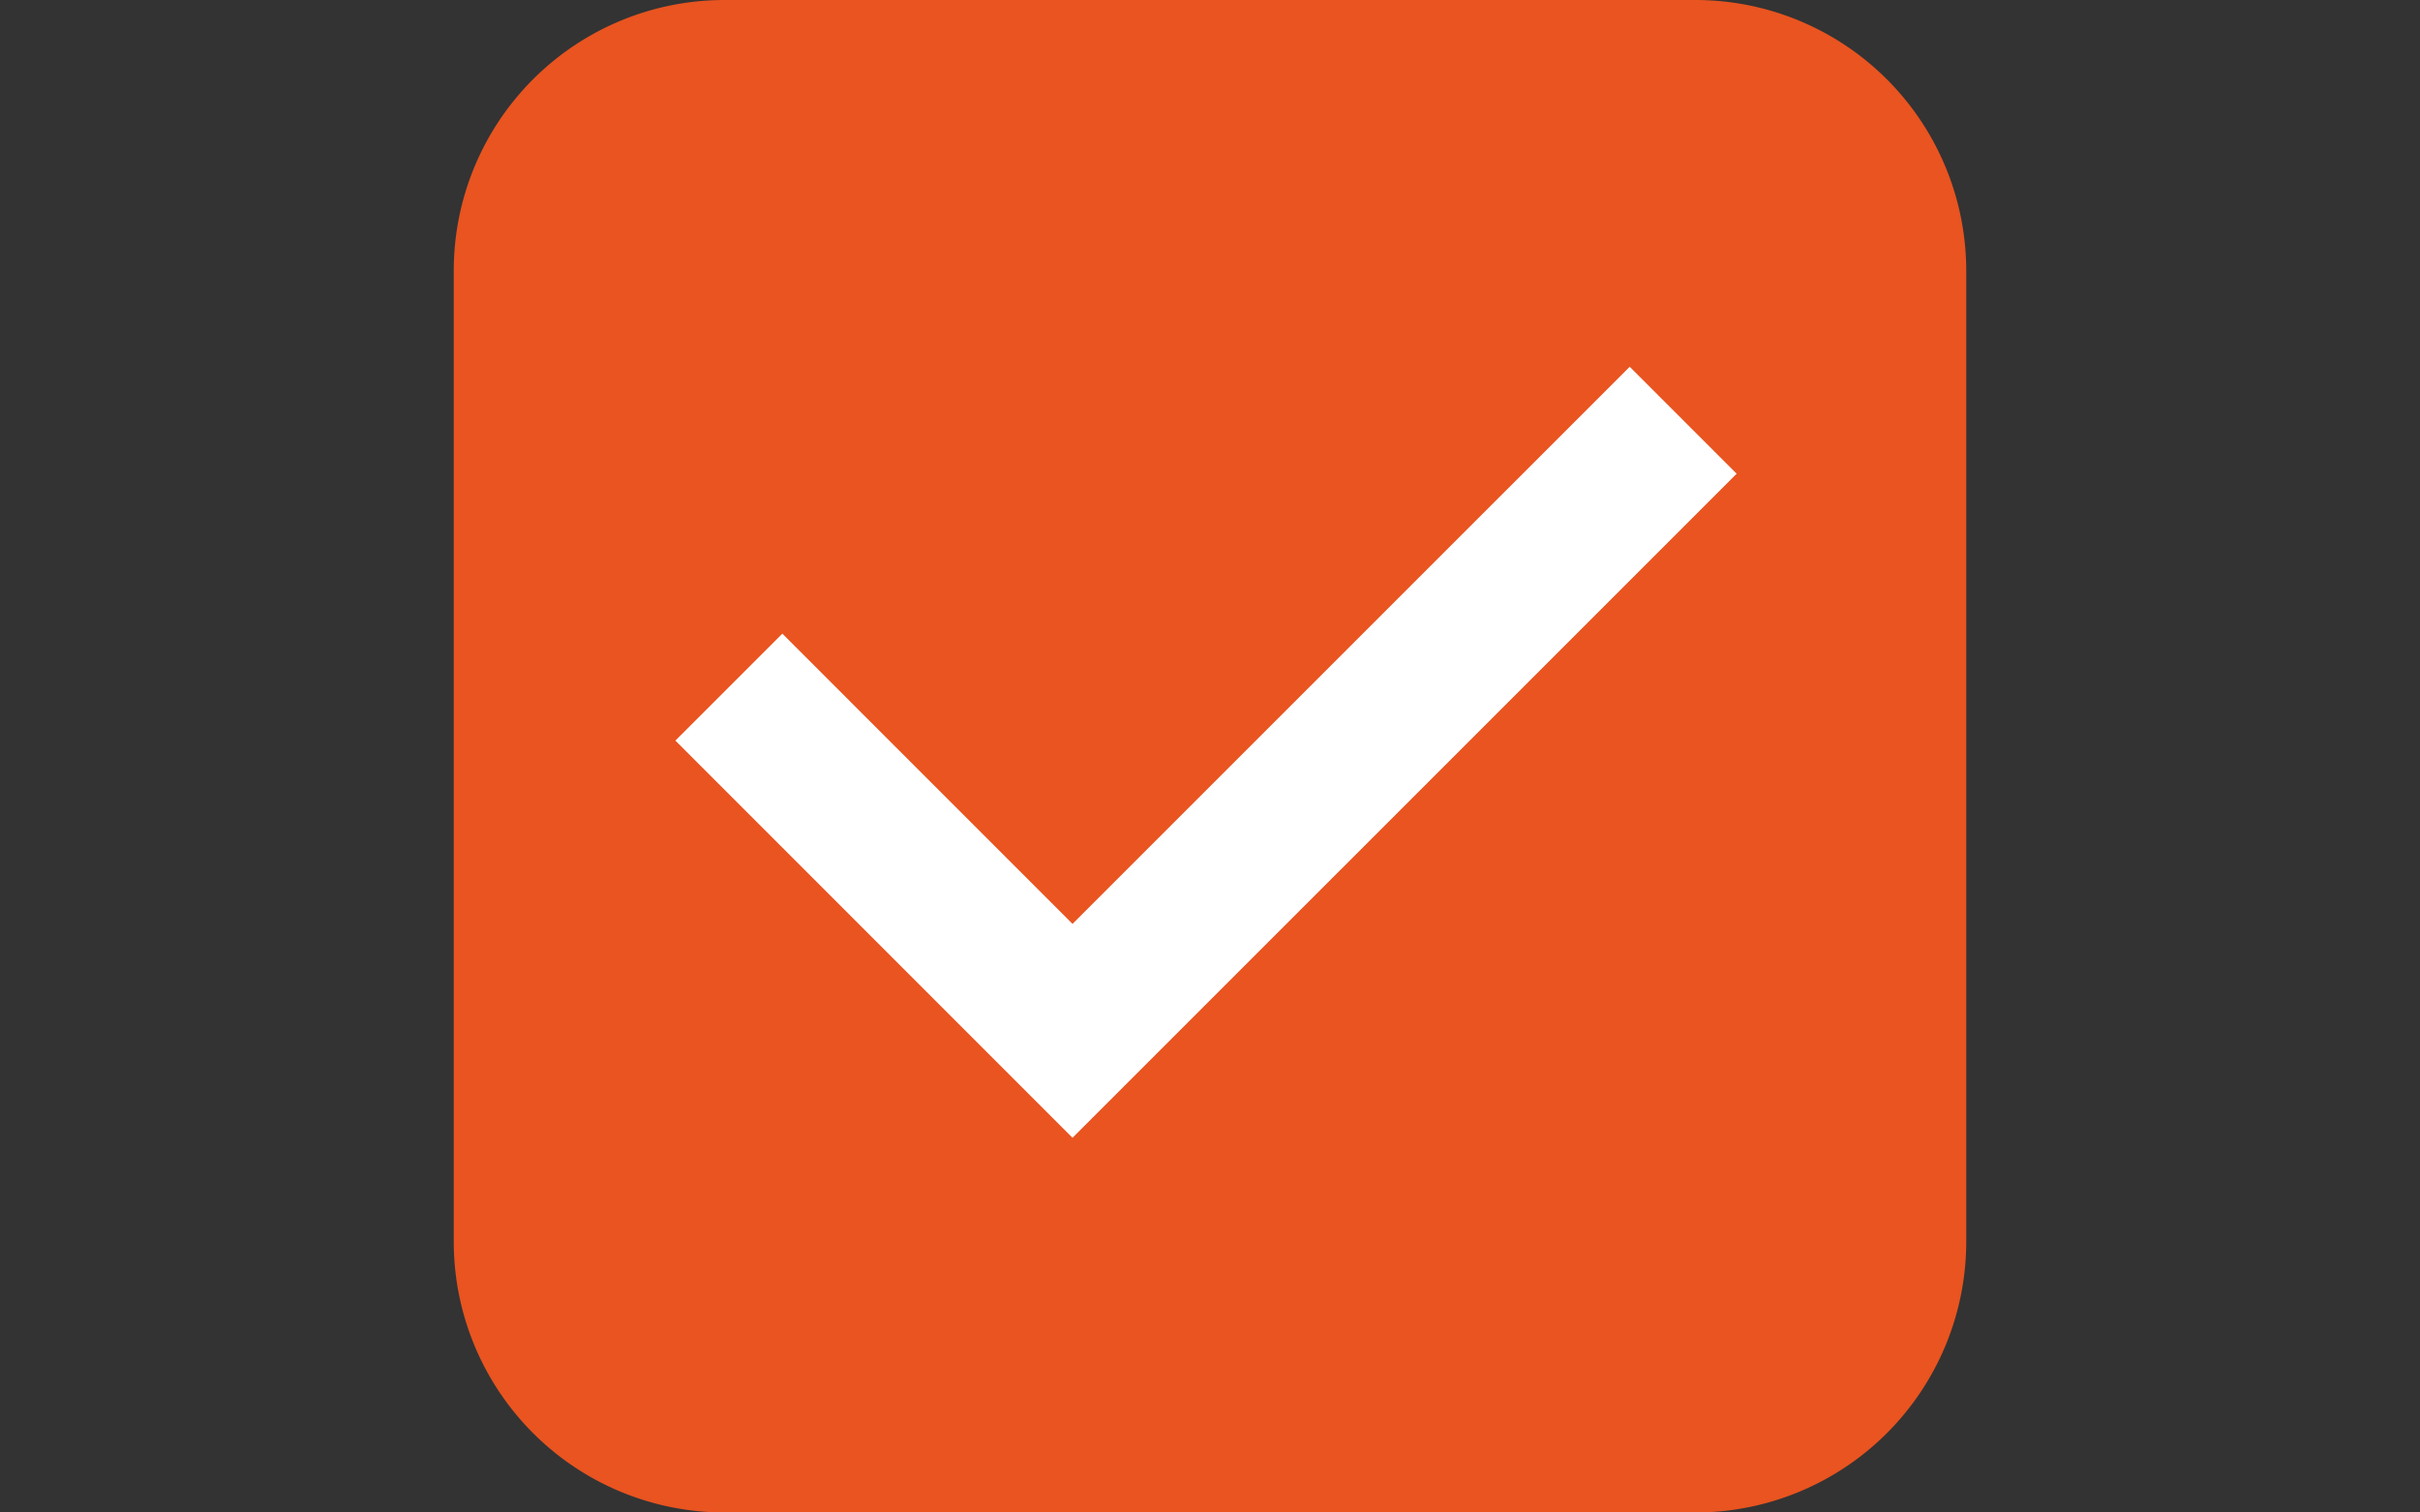 <svg width="32" height="20" xmlns="http://www.w3.org/2000/svg"><rect width="100%" height="100%" fill="#333333" stroke="none"/><path style="font-variant-ligatures:normal;font-variant-position:normal;font-variant-caps:normal;font-variant-numeric:normal;font-variant-alternates:normal;font-feature-settings:normal;text-indent:0;text-decoration-line:none;text-decoration-style:solid;text-decoration-color:#000;text-transform:none;text-orientation:mixed;shape-padding:0;isolation:auto;mix-blend-mode:normal;fill:#e95420;fill-opacity:1;stroke-width:.7" d="M9.572 0A3.58 3.58 0 0 0 6 3.572v12.856A3.582 3.582 0 0 0 9.572 20h12.856A3.582 3.582 0 0 0 26 16.428V3.572A3.582 3.582 0 0 0 22.428 0z"/><path style="fill:none;stroke:#fff;stroke-width:2;stroke-linecap:butt;stroke-linejoin:miter" d="m9.638 9.086 4.544 4.545 8.075-8.074"/></svg>